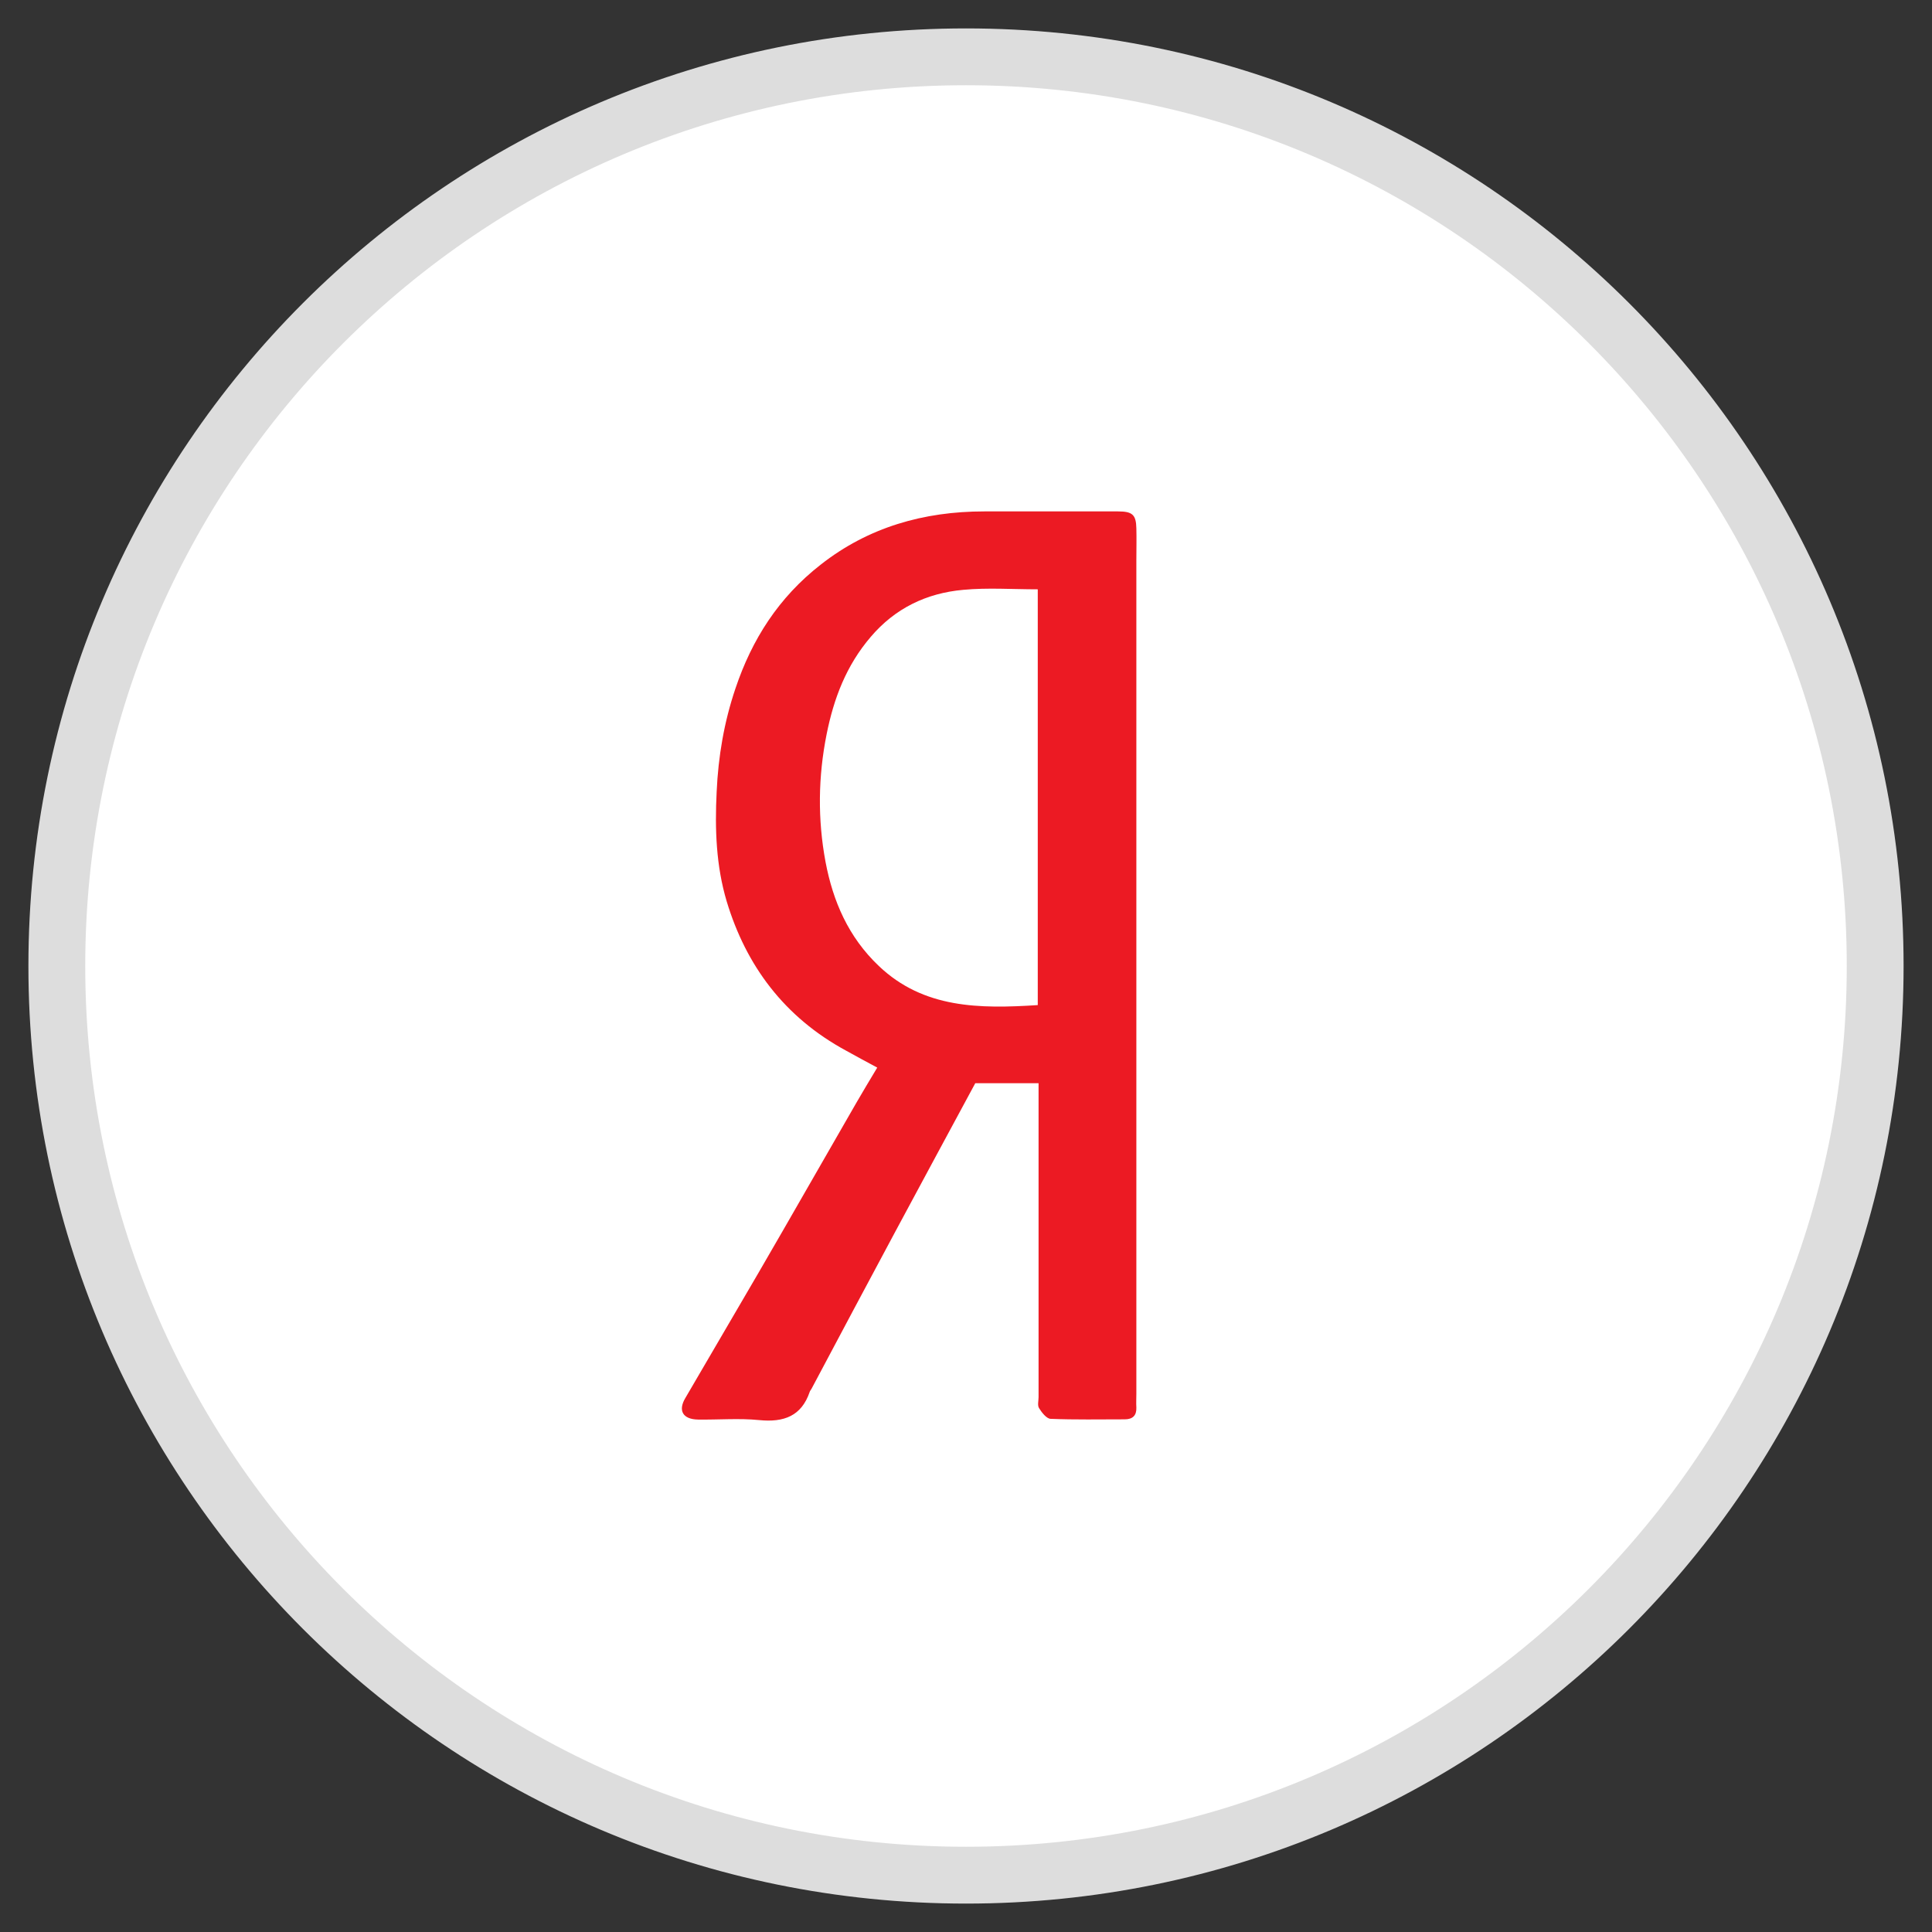 <svg width="34" height="34" viewBox="0 0 34 34" fill="none" xmlns="http://www.w3.org/2000/svg">
<rect x="0" y="0" width="34" height="34" fill="#333333" stroke="none"/>
<path d="M1 17C1 8.163 8.163 1 17 1C25.837 1 33 8.163 33 17C33 25.837 25.837 33 17 33C8.163 33 1 25.837 1 17Z" fill="white" stroke="#DDDDDD"/>
<path d="M18.277 19.063C17.89 19.063 17.527 19.063 17.163 19.063C16.697 19.929 16.23 20.789 15.769 21.65C15.27 22.582 14.775 23.509 14.281 24.441C14.272 24.459 14.253 24.477 14.248 24.499C14.104 24.916 13.801 25.036 13.358 24.991C13.004 24.956 12.644 24.987 12.285 24.982C12.02 24.978 11.926 24.827 12.062 24.601C12.491 23.864 12.924 23.128 13.353 22.391C13.931 21.397 14.5 20.395 15.074 19.401C15.19 19.201 15.307 19.006 15.438 18.788C15.246 18.686 15.069 18.589 14.892 18.491C13.801 17.901 13.129 16.991 12.789 15.864C12.602 15.239 12.579 14.591 12.612 13.934C12.64 13.313 12.742 12.709 12.943 12.115C13.232 11.254 13.703 10.513 14.444 9.936C15.279 9.28 16.254 9 17.321 9C18.105 9 18.888 9 19.676 9C19.928 9 19.993 9.058 19.998 9.297C20.003 9.484 19.998 9.666 19.998 9.852C19.998 14.742 19.998 19.636 19.998 24.525C19.998 24.605 19.993 24.69 19.998 24.77C20.003 24.907 19.937 24.978 19.793 24.978C19.359 24.978 18.921 24.987 18.487 24.969C18.417 24.965 18.333 24.858 18.287 24.783C18.254 24.734 18.277 24.654 18.277 24.587C18.277 22.835 18.277 21.087 18.277 19.334C18.277 19.25 18.277 19.161 18.277 19.063ZM18.263 10.371C17.816 10.371 17.382 10.34 16.953 10.38C16.3 10.438 15.75 10.708 15.326 11.205C14.892 11.711 14.673 12.292 14.547 12.922C14.398 13.668 14.388 14.418 14.528 15.168C14.659 15.86 14.929 16.49 15.466 17C16.254 17.75 17.242 17.754 18.263 17.688C18.263 15.243 18.263 12.816 18.263 10.371Z" fill="#EC1A23"/>
</svg>
